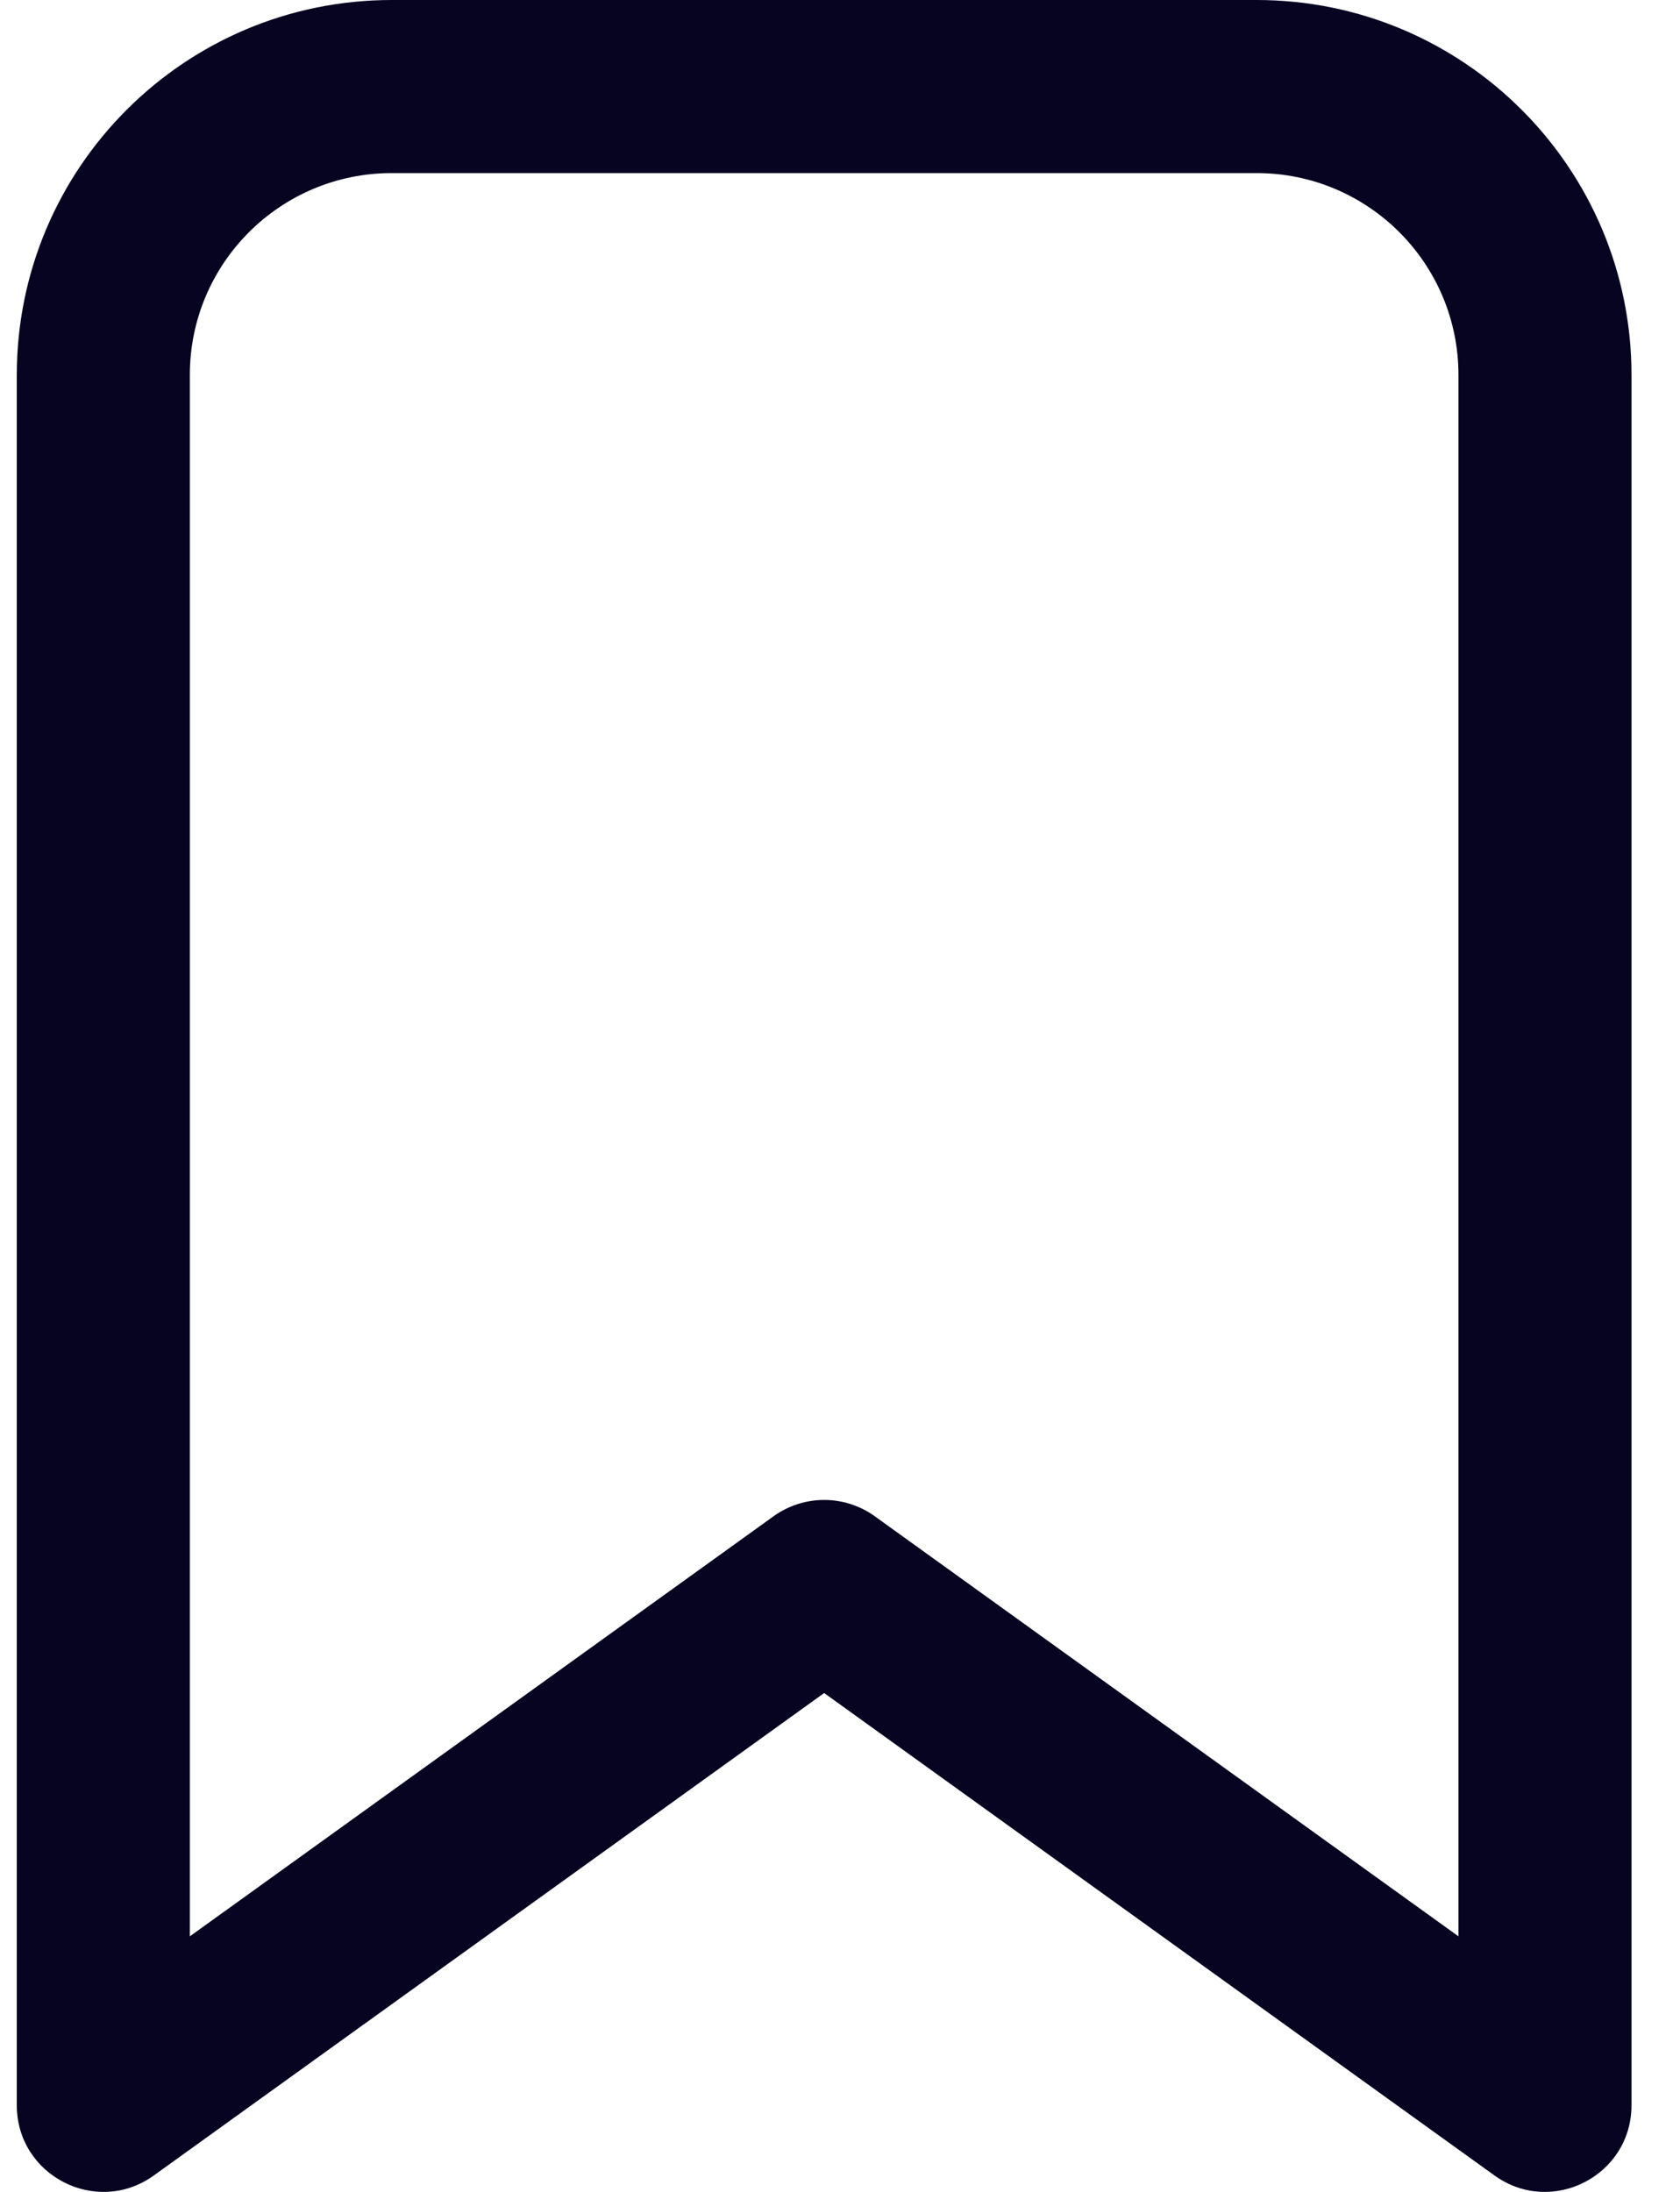<svg width="23" height="30" viewBox="0 0 23 30" fill="none" xmlns="http://www.w3.org/2000/svg">
<path d="M2.106 29.775C1.323 30.339 0.23 29.779 0.23 28.814V5.132C0.23 2.298 2.528 0 5.363 0H17.204C20.038 0 22.336 2.298 22.336 5.132V28.814C22.336 29.779 21.244 30.339 20.46 29.775L11.283 23.172L2.106 29.775ZM19.967 5.132C19.967 3.606 18.73 2.369 17.204 2.369H5.363C3.836 2.369 2.599 3.606 2.599 5.132V26.502L10.591 20.752C11.005 20.455 11.562 20.455 11.975 20.752L19.967 26.502V5.132Z" fill="#070422"/>
</svg>
